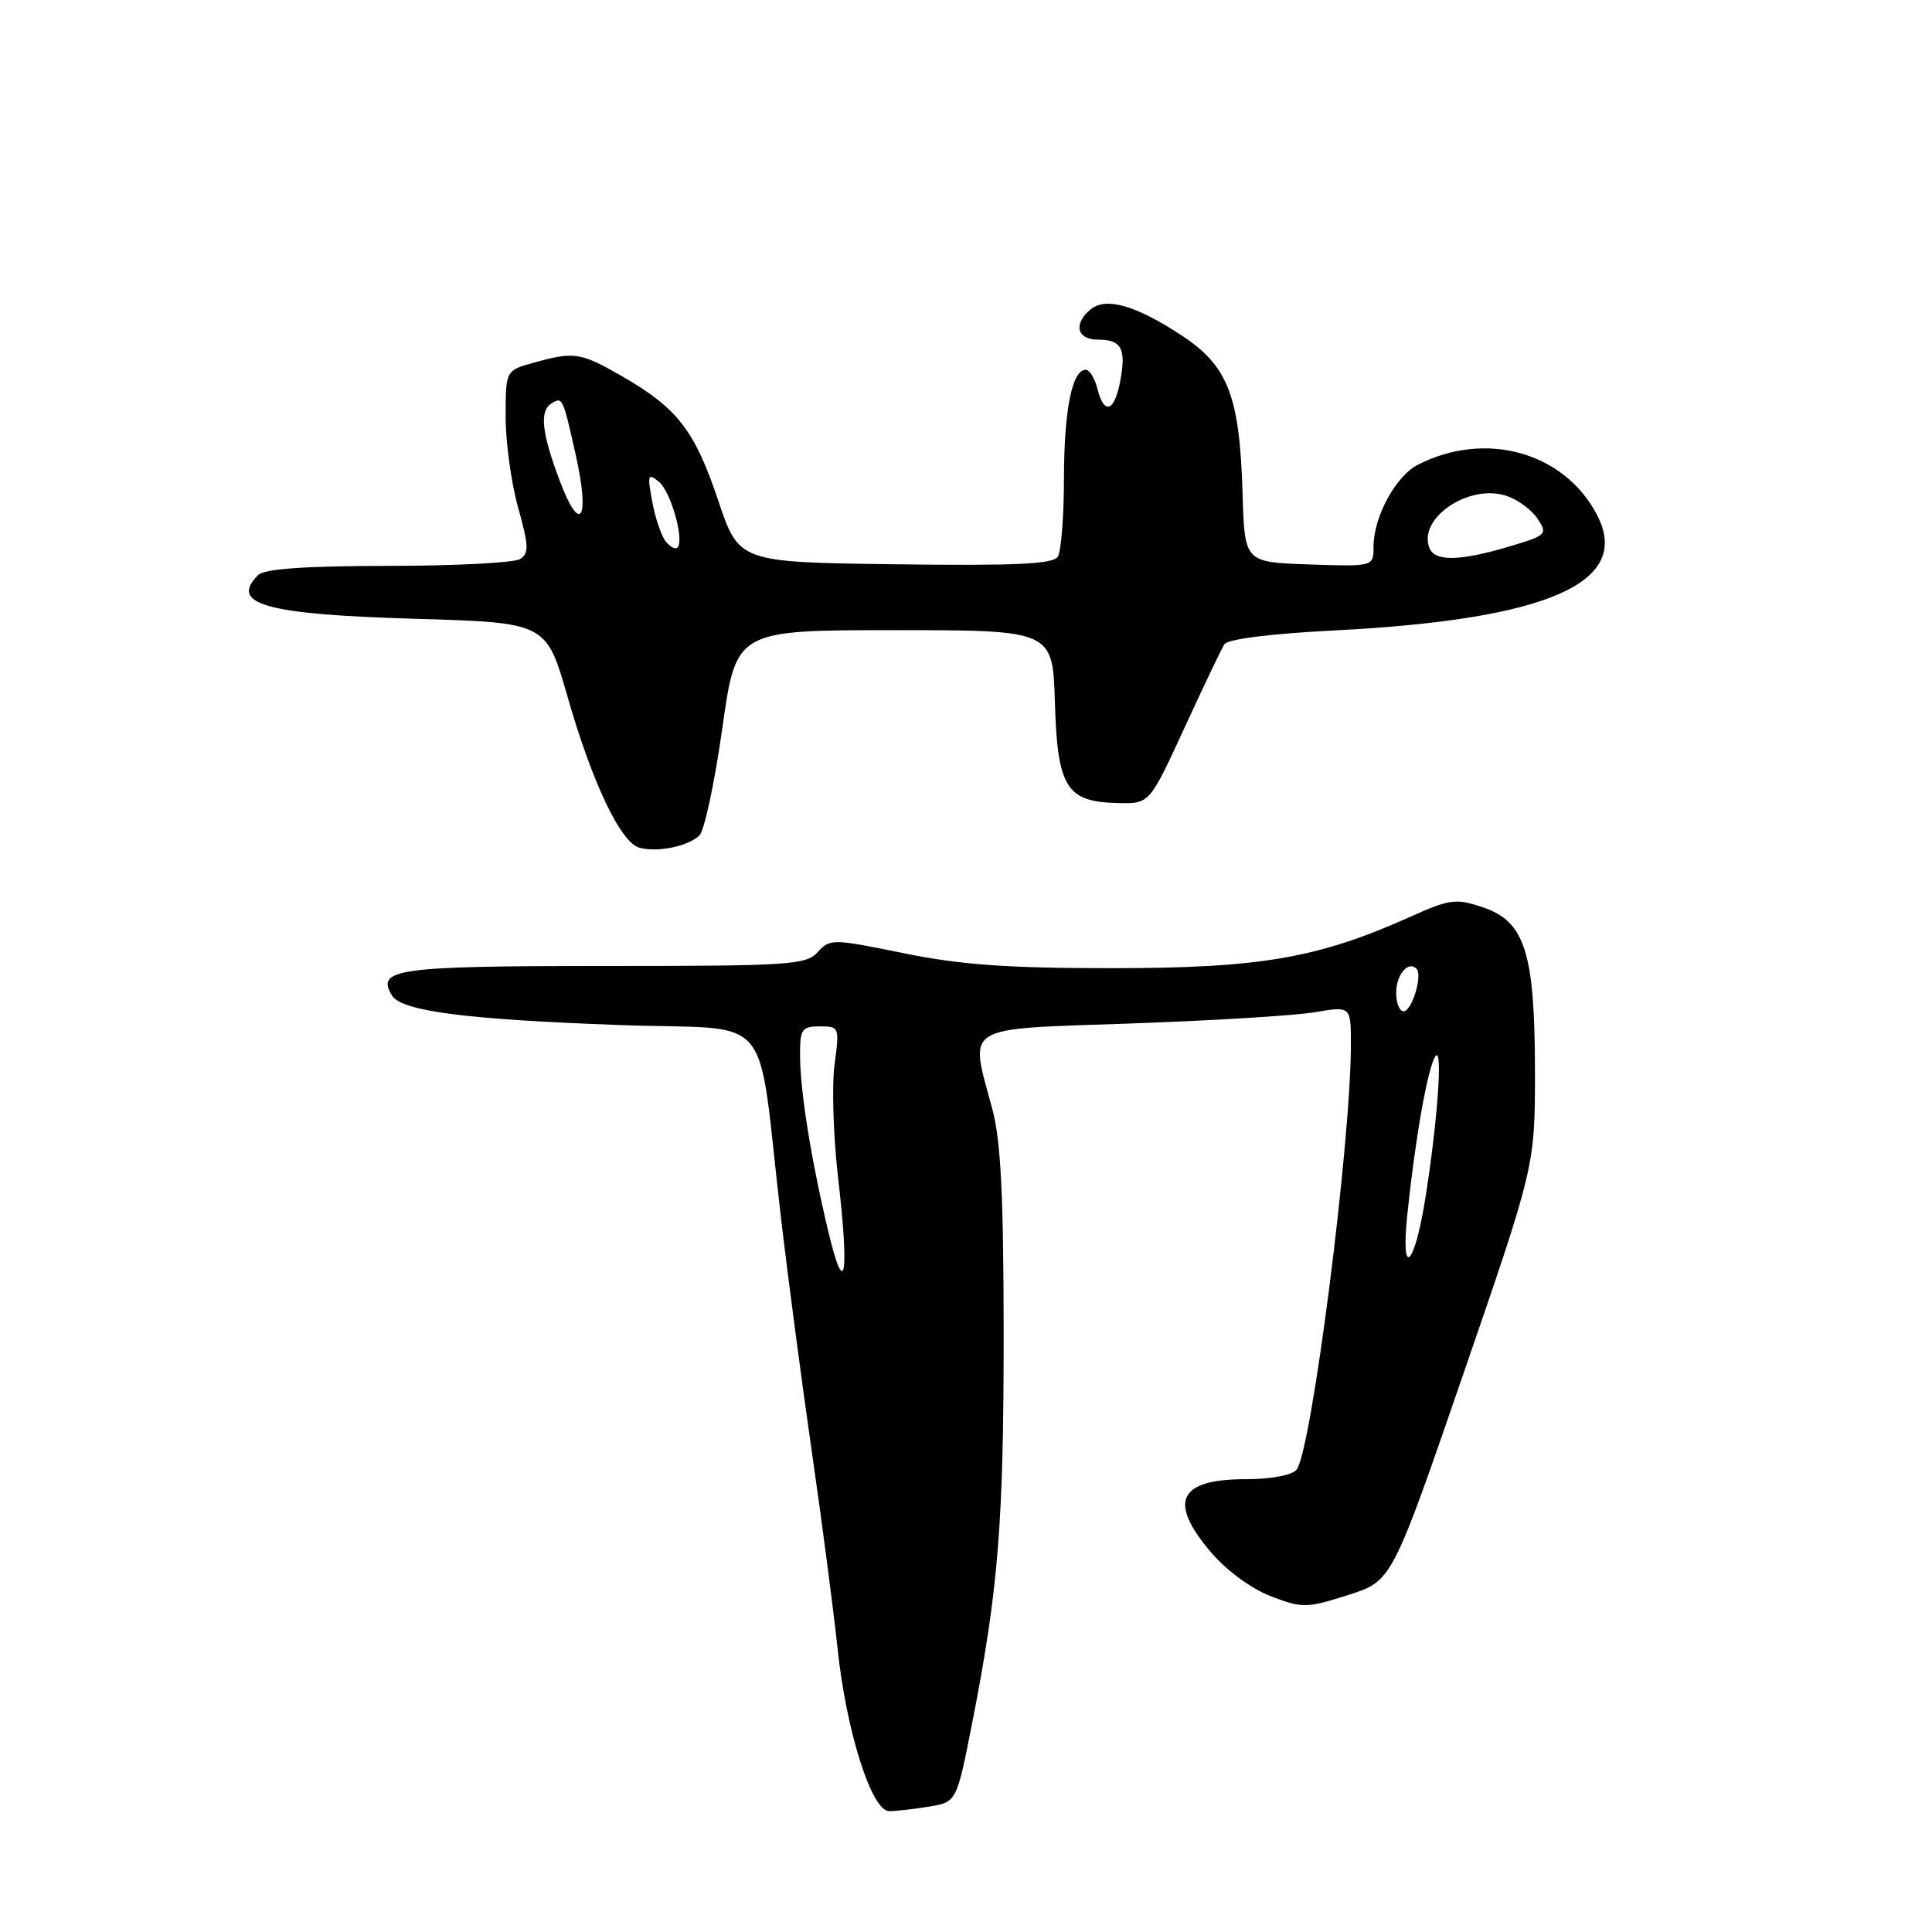 <?xml version="1.0" encoding="UTF-8" standalone="no"?>
<!DOCTYPE svg PUBLIC "-//W3C//DTD SVG 1.1//EN" "http://www.w3.org/Graphics/SVG/1.1/DTD/svg11.dtd" >
<svg xmlns="http://www.w3.org/2000/svg" xmlns:xlink="http://www.w3.org/1999/xlink" version="1.1" viewBox="0 0 256 256">
 <g >
 <path fill="currentColor"
d=" M 123.13 239.38 C 126.76 238.78 126.76 238.78 128.85 228.14 C 132.29 210.62 133.00 201.73 132.99 176.53 C 132.98 158.52 132.61 151.12 131.50 147.00 C 128.45 135.64 127.22 136.41 149.75 135.62 C 160.61 135.24 171.64 134.57 174.25 134.12 C 179.00 133.32 179.00 133.32 179.00 138.41 C 179.00 151.49 173.77 192.36 171.80 194.74 C 171.18 195.48 168.42 196.00 165.08 196.00 C 156.12 196.00 154.73 198.98 160.51 205.74 C 162.55 208.13 165.86 210.55 168.42 211.52 C 172.58 213.11 173.12 213.10 178.63 211.35 C 184.45 209.50 184.45 209.50 193.92 182.00 C 203.39 154.50 203.39 154.50 203.39 142.00 C 203.38 126.20 202.07 122.08 196.45 120.21 C 192.91 119.02 192.10 119.13 186.87 121.48 C 174.65 126.96 167.03 128.28 147.50 128.29 C 133.48 128.29 127.35 127.85 119.76 126.31 C 110.31 124.38 109.97 124.38 108.35 126.16 C 106.82 127.86 104.63 128.00 79.97 128.00 C 52.53 128.00 49.77 128.39 51.95 131.92 C 53.22 133.98 61.69 135.08 82.00 135.82 C 103.08 136.60 100.17 133.11 103.50 161.50 C 104.40 169.20 106.24 183.15 107.59 192.50 C 108.94 201.85 110.46 213.48 110.97 218.34 C 112.13 229.40 115.49 240.00 117.83 239.99 C 118.75 239.98 121.13 239.71 123.13 239.38 Z  M 92.69 110.68 C 93.34 110.03 94.70 103.65 95.71 96.50 C 97.54 83.50 97.54 83.50 118.52 83.50 C 139.50 83.50 139.50 83.50 139.78 93.13 C 140.12 104.39 141.31 106.27 148.17 106.41 C 152.32 106.50 152.32 106.50 156.92 96.50 C 159.45 91.00 161.84 85.99 162.24 85.37 C 162.68 84.68 168.35 83.97 176.73 83.54 C 205.12 82.10 216.28 77.21 211.62 68.24 C 207.28 59.91 196.87 56.99 187.88 61.58 C 184.93 63.09 182.00 68.49 182.00 72.44 C 182.00 75.08 182.00 75.08 173.46 74.79 C 164.92 74.50 164.92 74.50 164.65 65.50 C 164.27 52.46 162.75 48.51 156.56 44.44 C 150.46 40.43 146.53 39.32 144.49 41.01 C 142.20 42.91 142.69 45.00 145.44 45.00 C 148.60 45.00 149.25 46.17 148.44 50.48 C 147.67 54.59 146.30 55.05 145.41 51.50 C 145.07 50.13 144.37 49.00 143.87 49.00 C 142.06 49.00 141.00 54.28 140.98 63.32 C 140.98 68.37 140.61 73.07 140.16 73.77 C 139.54 74.75 134.54 74.98 118.63 74.77 C 97.91 74.50 97.91 74.50 95.15 66.27 C 92.06 57.06 89.77 54.09 82.50 49.90 C 76.93 46.69 76.11 46.56 70.75 48.05 C 67.00 49.09 67.00 49.09 67.00 55.23 C 67.00 58.61 67.75 64.03 68.66 67.28 C 70.07 72.32 70.11 73.32 68.91 74.08 C 68.13 74.57 60.28 74.98 51.45 74.98 C 40.32 75.00 35.03 75.37 34.20 76.20 C 30.34 80.06 35.22 81.42 54.94 81.99 C 72.38 82.50 72.38 82.50 75.19 92.28 C 78.48 103.76 82.24 111.65 84.73 112.33 C 87.13 112.98 91.24 112.13 92.69 110.68 Z  M 109.71 163.00 C 107.43 153.37 106.01 144.49 106.01 139.75 C 106.00 136.37 106.26 136.00 108.63 136.00 C 111.21 136.00 111.25 136.09 110.58 141.09 C 110.21 143.89 110.42 150.58 111.04 155.95 C 112.58 169.16 111.95 172.47 109.71 163.00 Z  M 186.47 161.00 C 187.51 150.94 189.15 141.65 190.17 140.00 C 191.23 138.29 190.49 148.70 188.83 159.00 C 187.38 167.92 185.60 169.44 186.47 161.00 Z  M 185.00 131.56 C 185.00 129.16 186.59 127.26 187.69 128.35 C 188.54 129.20 187.09 134.00 185.98 134.00 C 185.44 134.00 185.00 132.90 185.00 131.56 Z  M 189.39 72.58 C 187.88 68.63 194.67 64.06 199.61 65.70 C 201.11 66.20 202.97 67.57 203.74 68.74 C 205.10 70.79 204.95 70.94 199.90 72.44 C 193.36 74.38 190.10 74.42 189.39 72.58 Z  M 88.23 71.77 C 87.65 71.07 86.84 68.70 86.43 66.50 C 85.76 62.88 85.84 62.63 87.32 63.85 C 88.91 65.17 90.72 71.62 89.76 72.57 C 89.50 72.83 88.81 72.47 88.23 71.77 Z  M 74.12 63.58 C 71.77 57.30 71.47 54.45 73.07 53.46 C 74.53 52.56 74.57 52.63 76.26 60.14 C 78.23 68.88 76.90 71.02 74.12 63.58 Z "/>
</g>
</svg>
